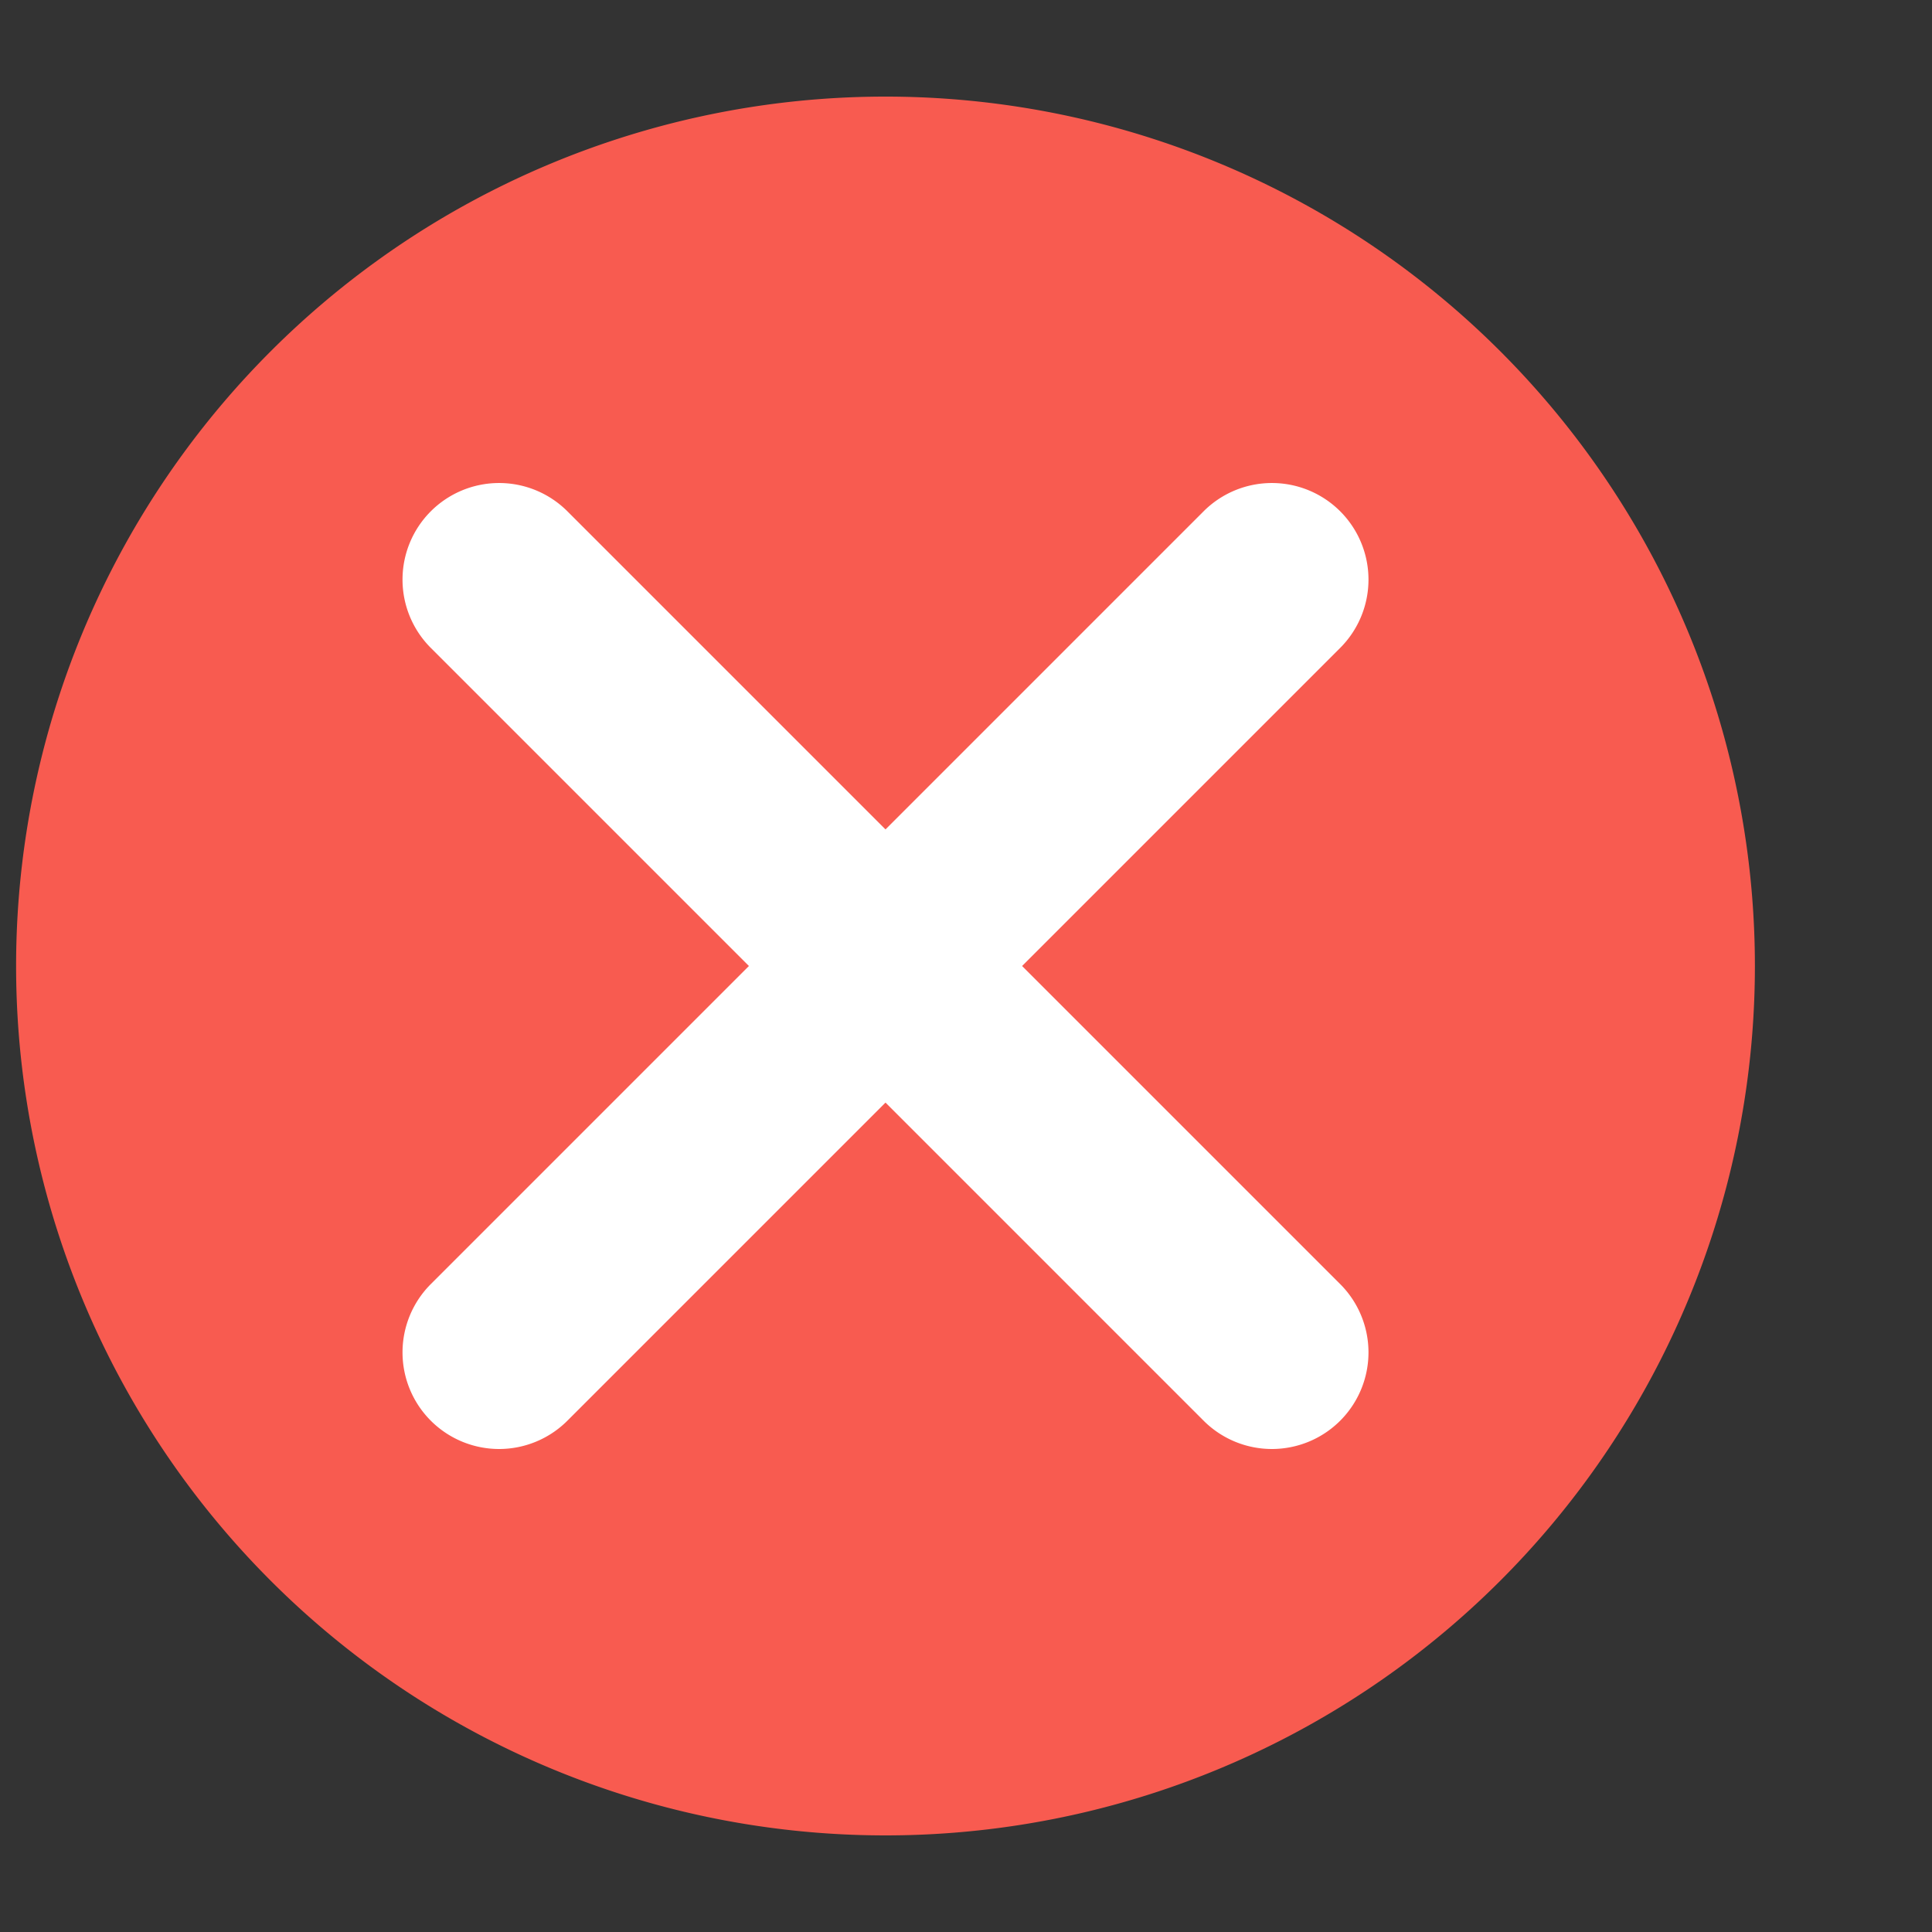 <?xml version="1.0" standalone="no"?><!DOCTYPE svg PUBLIC "-//W3C//DTD SVG 1.1//EN" "http://www.w3.org/Graphics/SVG/1.1/DTD/svg11.dtd"><svg t="1640227393703" class="icon" viewBox="0 0 1024 1024" version="1.1" xmlns="http://www.w3.org/2000/svg" p-id="1744" xmlns:xlink="http://www.w3.org/1999/xlink" width="256" height="256"><rect x="0" y="0" width="1024" height="1024" fill="#333333" stroke="none"/><defs><style type="text/css"></style></defs><path d="M469.333 512m-460.8 0a460.8 460.8 0 1 0 921.6 0 460.8 460.8 0 1 0-921.6 0Z" fill="#F85B50" p-id="1745"></path><path d="M264.533 768a51.2 51.2 0 0 1-36.198-15.002 51.2 51.2 0 0 1 0-72.397l409.6-409.6a51.2 51.2 0 0 1 72.397 0 51.2 51.2 0 0 1 0 72.397l-409.6 409.6A51.2 51.2 0 0 1 264.533 768z" fill="#FFFFFF" p-id="1746"></path><path d="M674.133 768a51.2 51.2 0 0 1-36.198-15.002l-409.6-409.6a51.2 51.2 0 0 1 0-72.397 51.2 51.2 0 0 1 72.397 0l409.6 409.6A51.2 51.2 0 0 1 674.133 768z" fill="#FFFFFF" p-id="1747"></path></svg>
